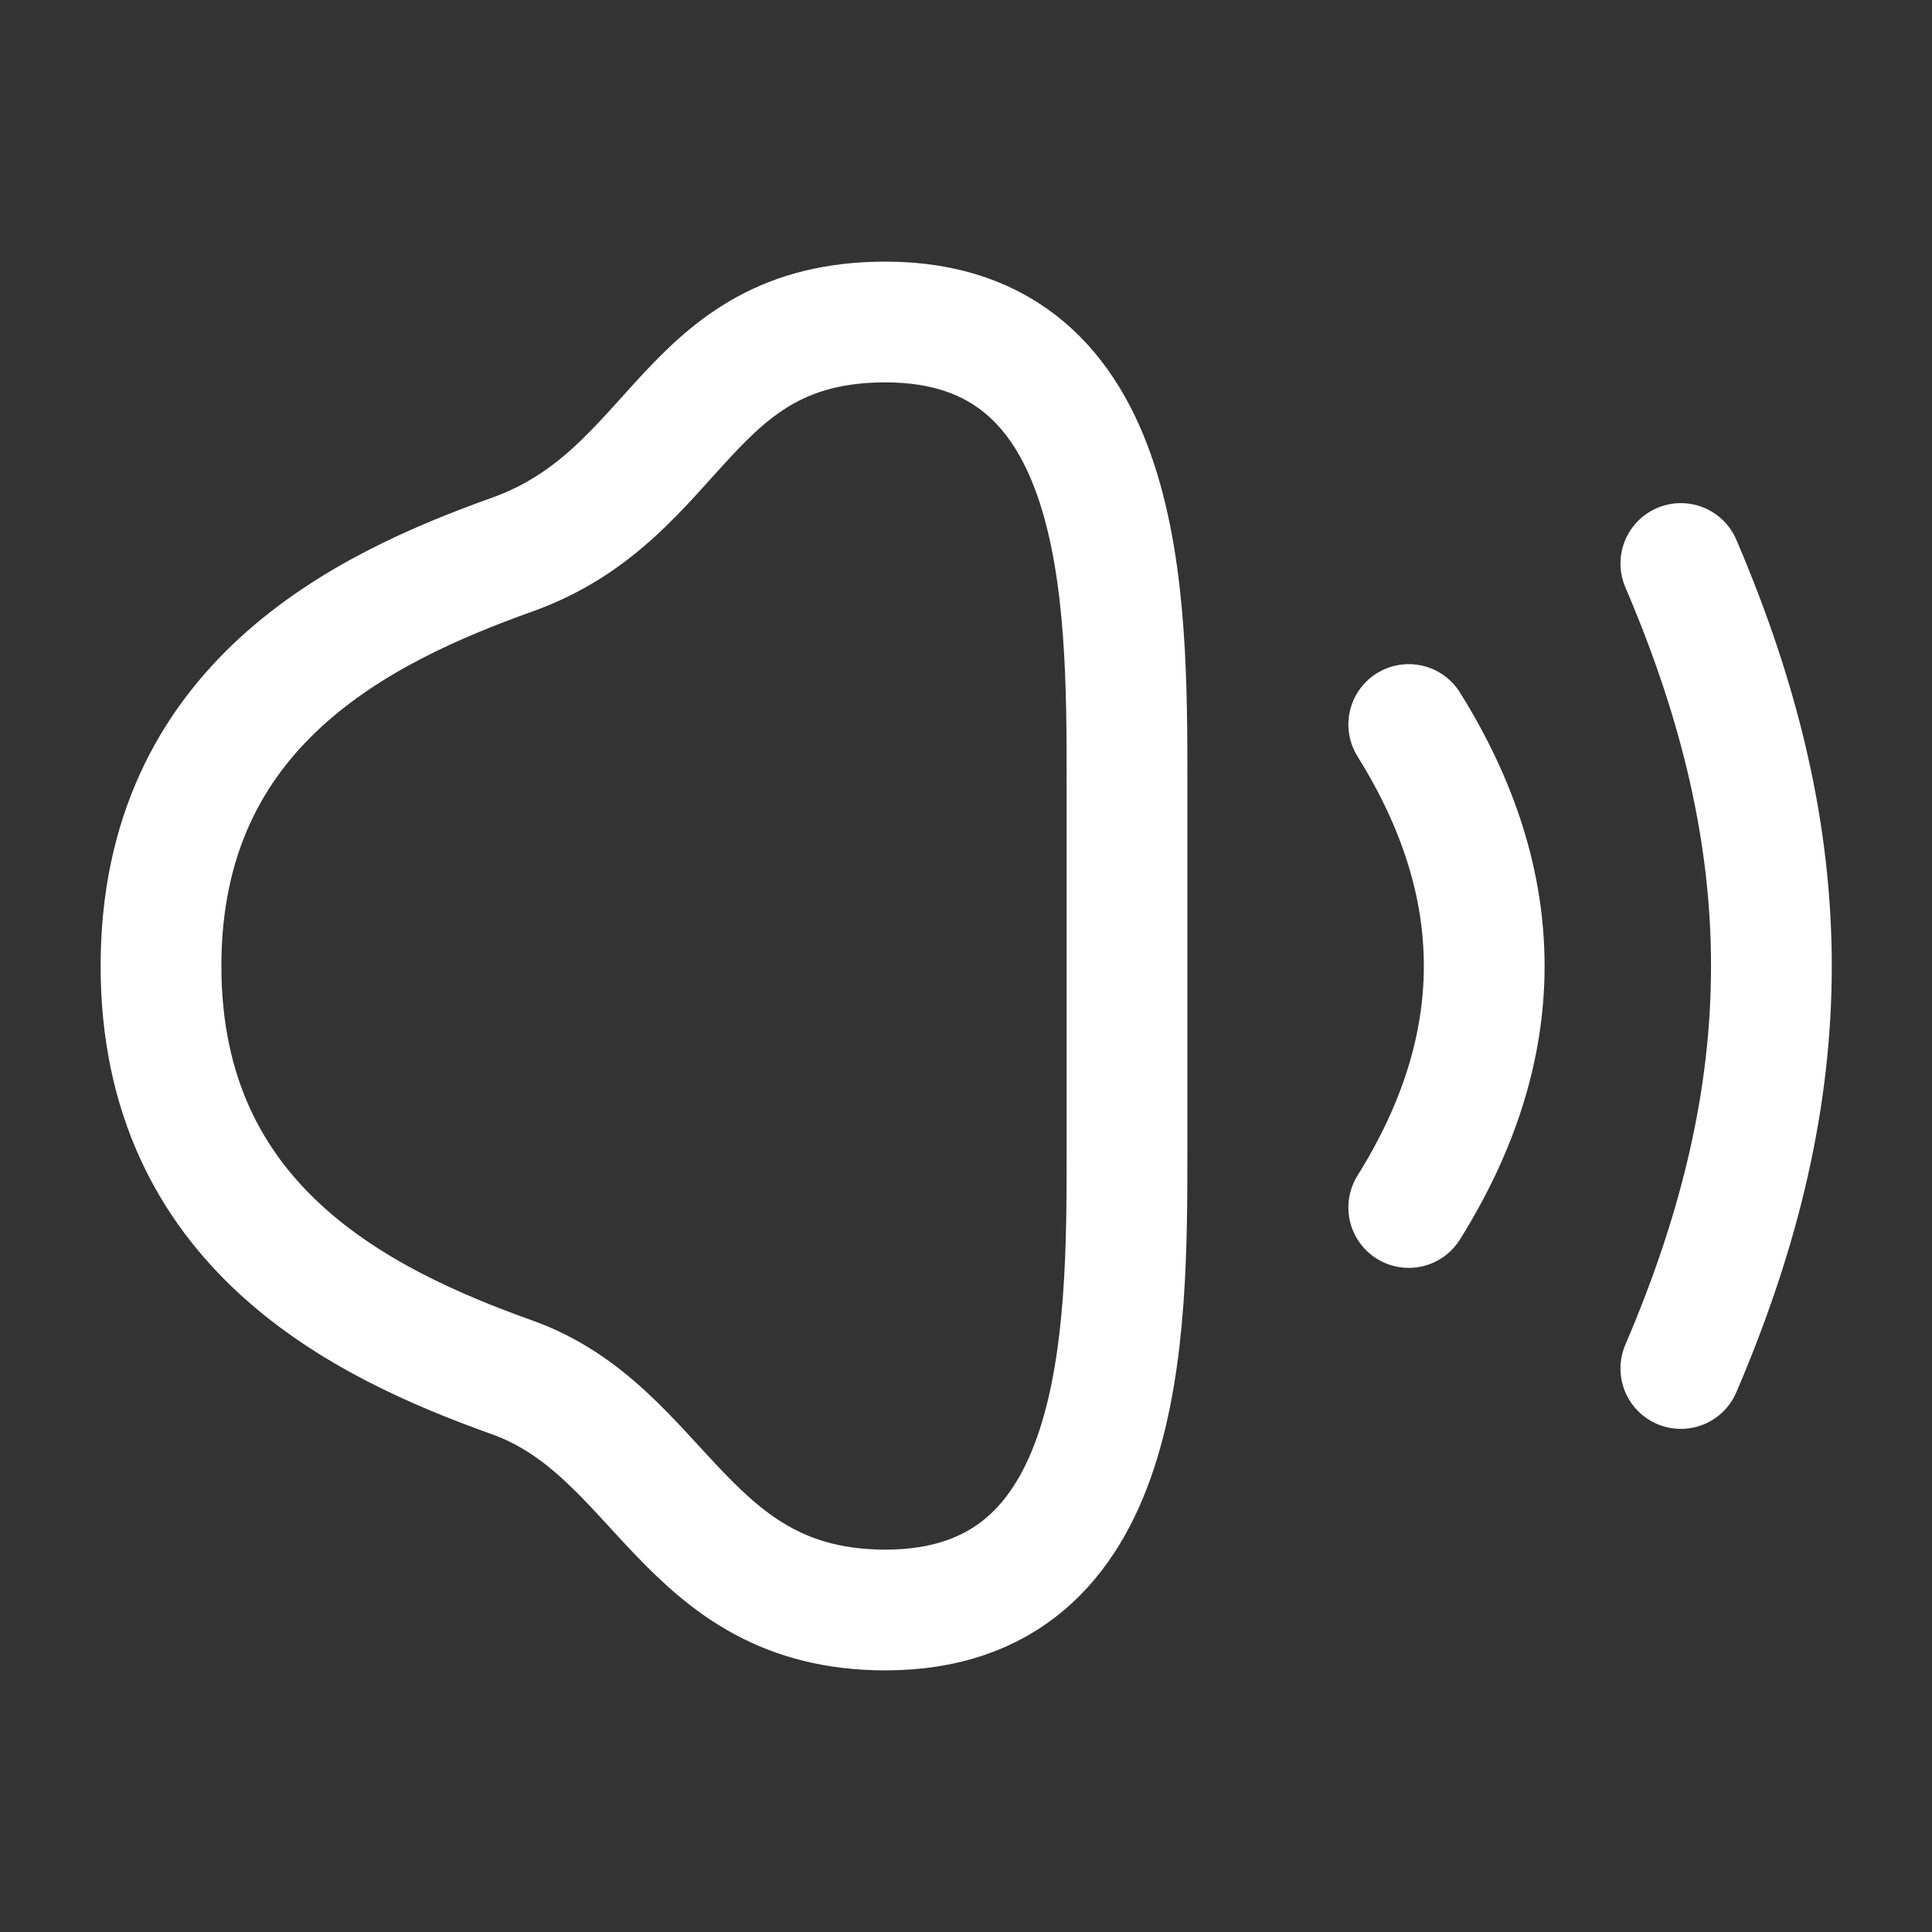 <svg width="24" height="24" viewBox="0 0 24 24" fill="none" xmlns="http://www.w3.org/2000/svg">
<rect x="0" y="0" width="24" height="24" fill="#333333" stroke="none"/>
<path d="M6.364 17.111C4.5 16.444 2 15.243 2 12C2 8.757 4.5 7.556 6.364 6.889C8.455 6.141 8.5 4 11 4C14 4 14 7.429 14 9.714V14.286C14 16.571 14 20 11 20C8.5 20 8.227 17.778 6.364 17.111Z" stroke="white" stroke-width="1.5" stroke-linecap="round" stroke-linejoin="round"/>
<path d="M17.5 15C18.75 13 18.75 11 17.5 9" stroke="white" stroke-width="1.5" stroke-linecap="round"/>
<path d="M20.88 17C22.38 13.5 22.38 10.5 20.88 7" stroke="white" stroke-width="1.5" stroke-linecap="round"/>
</svg>
